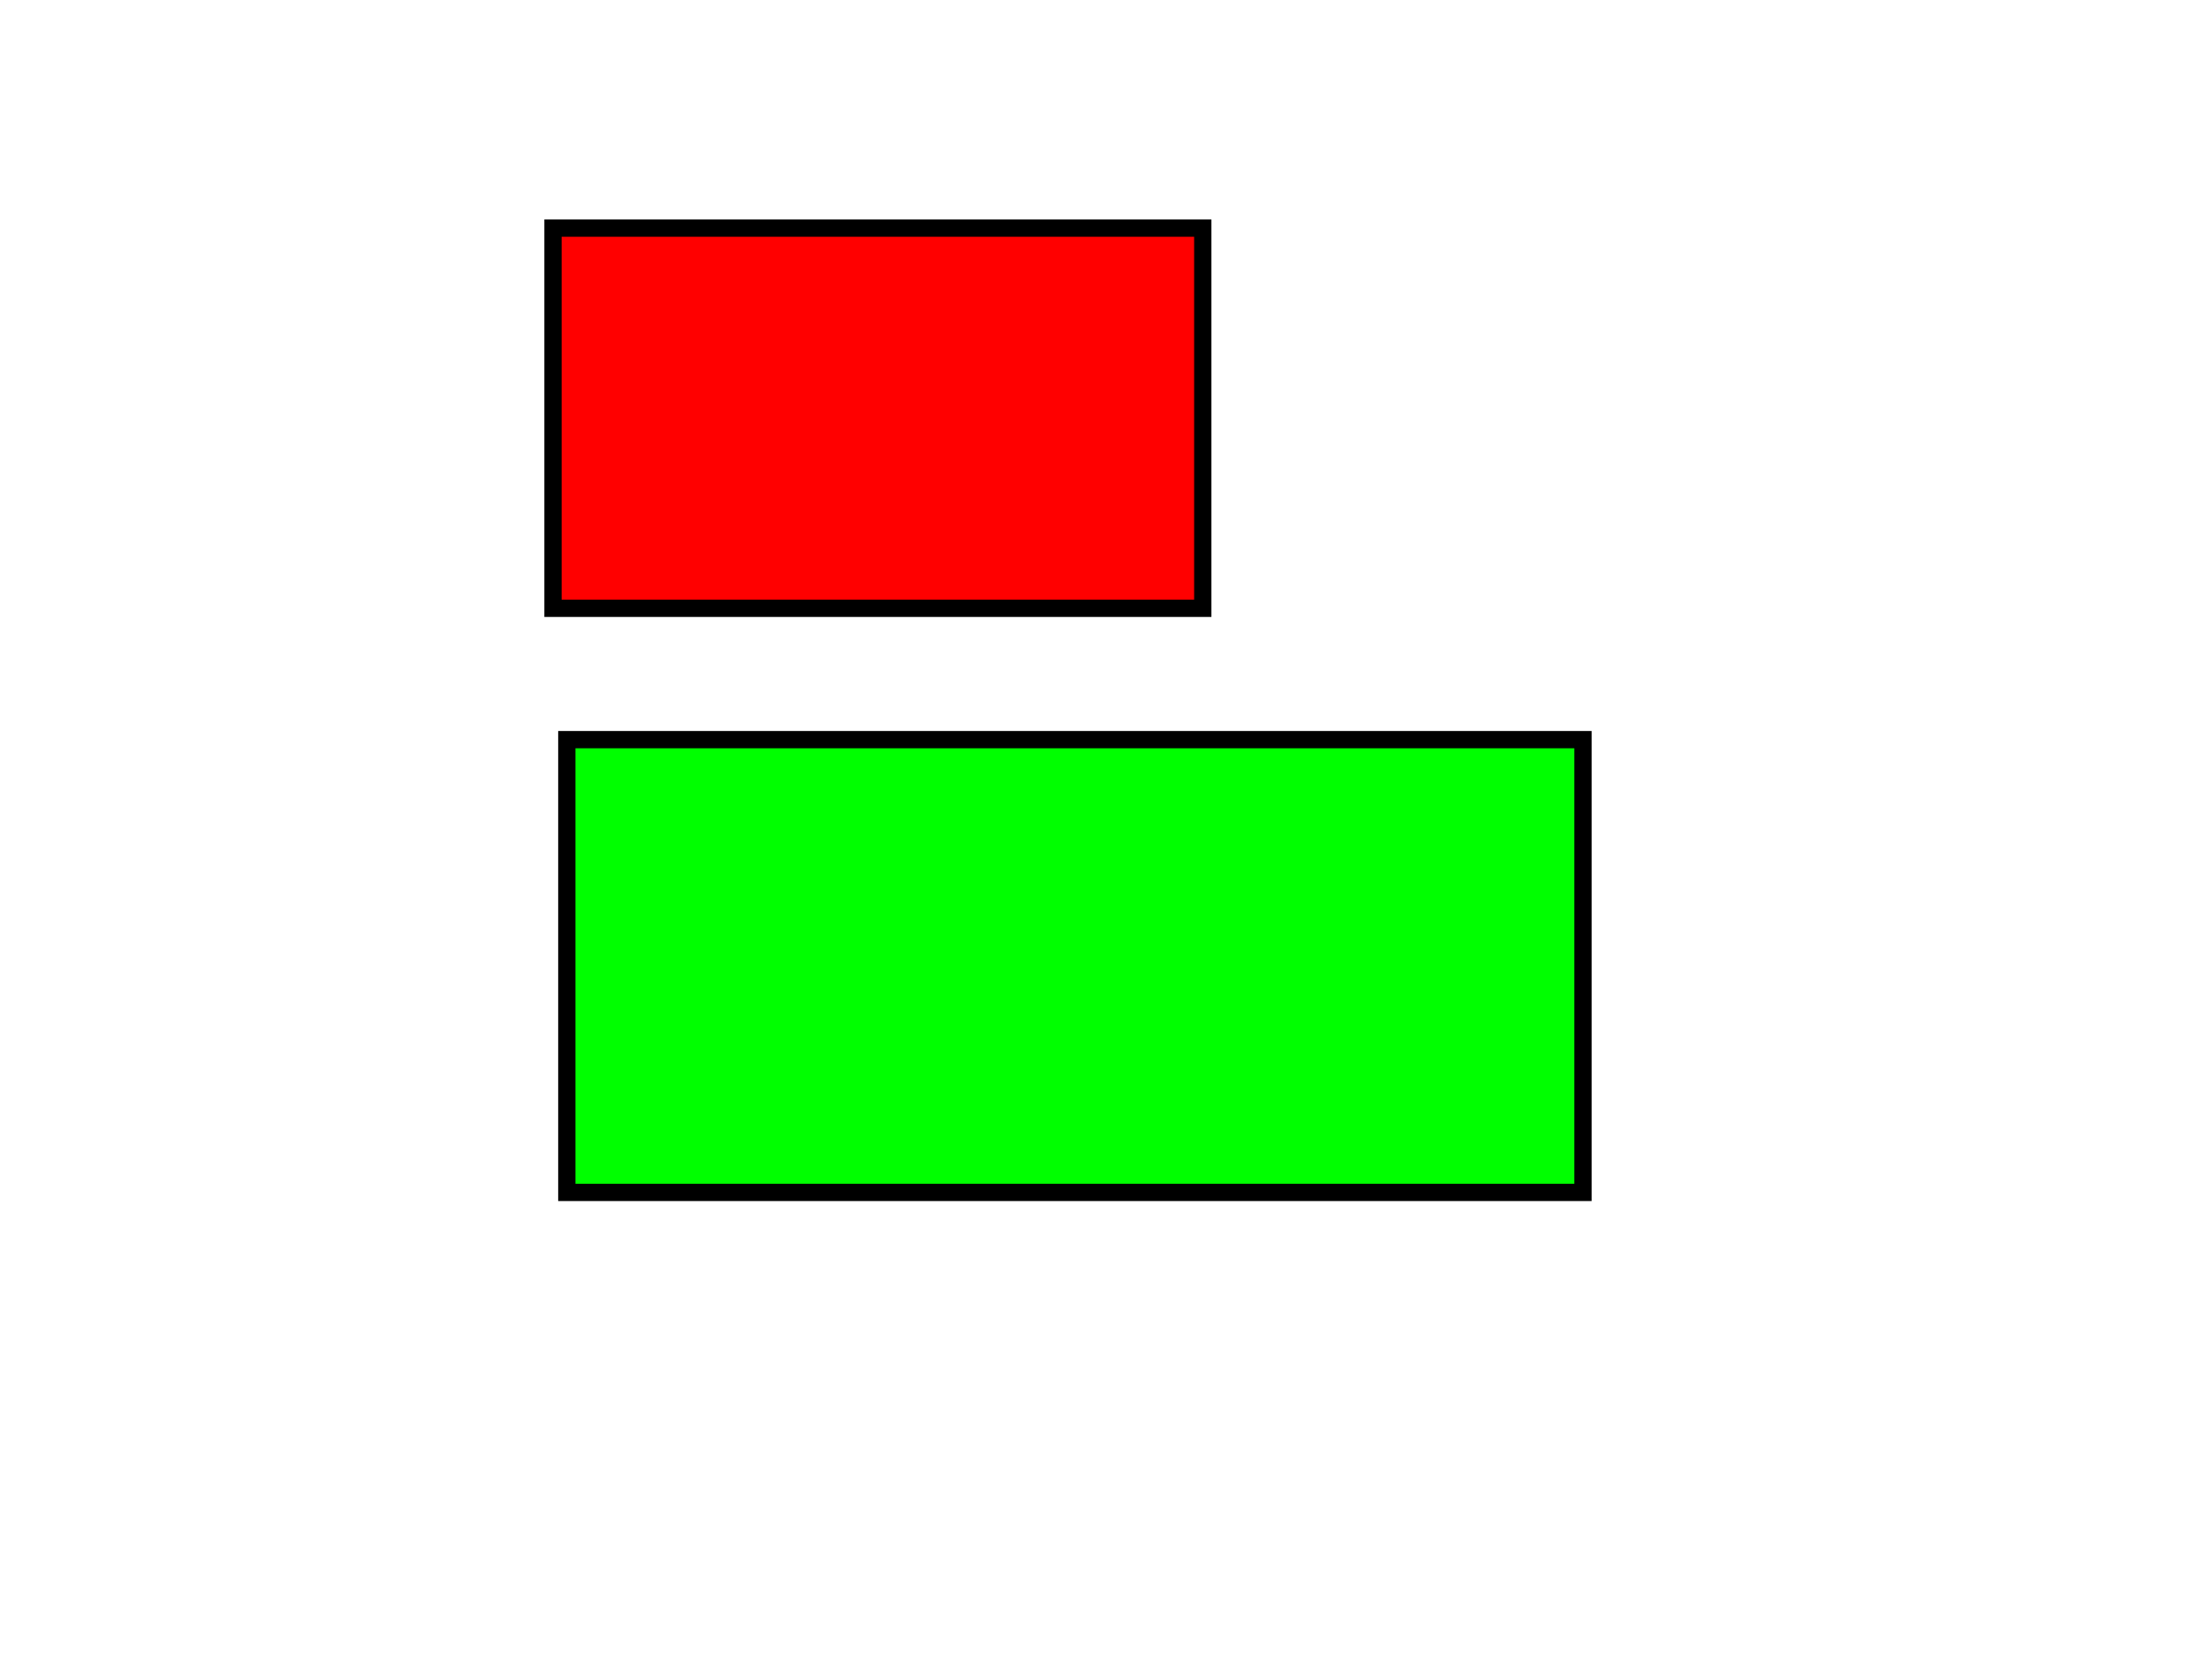 <svg width="640" height="480" xmlns="http://www.w3.org/2000/svg">
 <!-- Created with SVG-edit - http://svg-edit.googlecode.com/ -->
 <g>
  <title>Layer 1</title>
  <rect fill="#FF0000" stroke="#000000" stroke-width="5" x="160" y="66" width="188" height="110" id="svg_1"/>
  <rect fill="#00FF00" stroke="#000000" stroke-width="5" x="164" y="214" width="294" height="131" id="svg_2"/>
 </g>
</svg>
